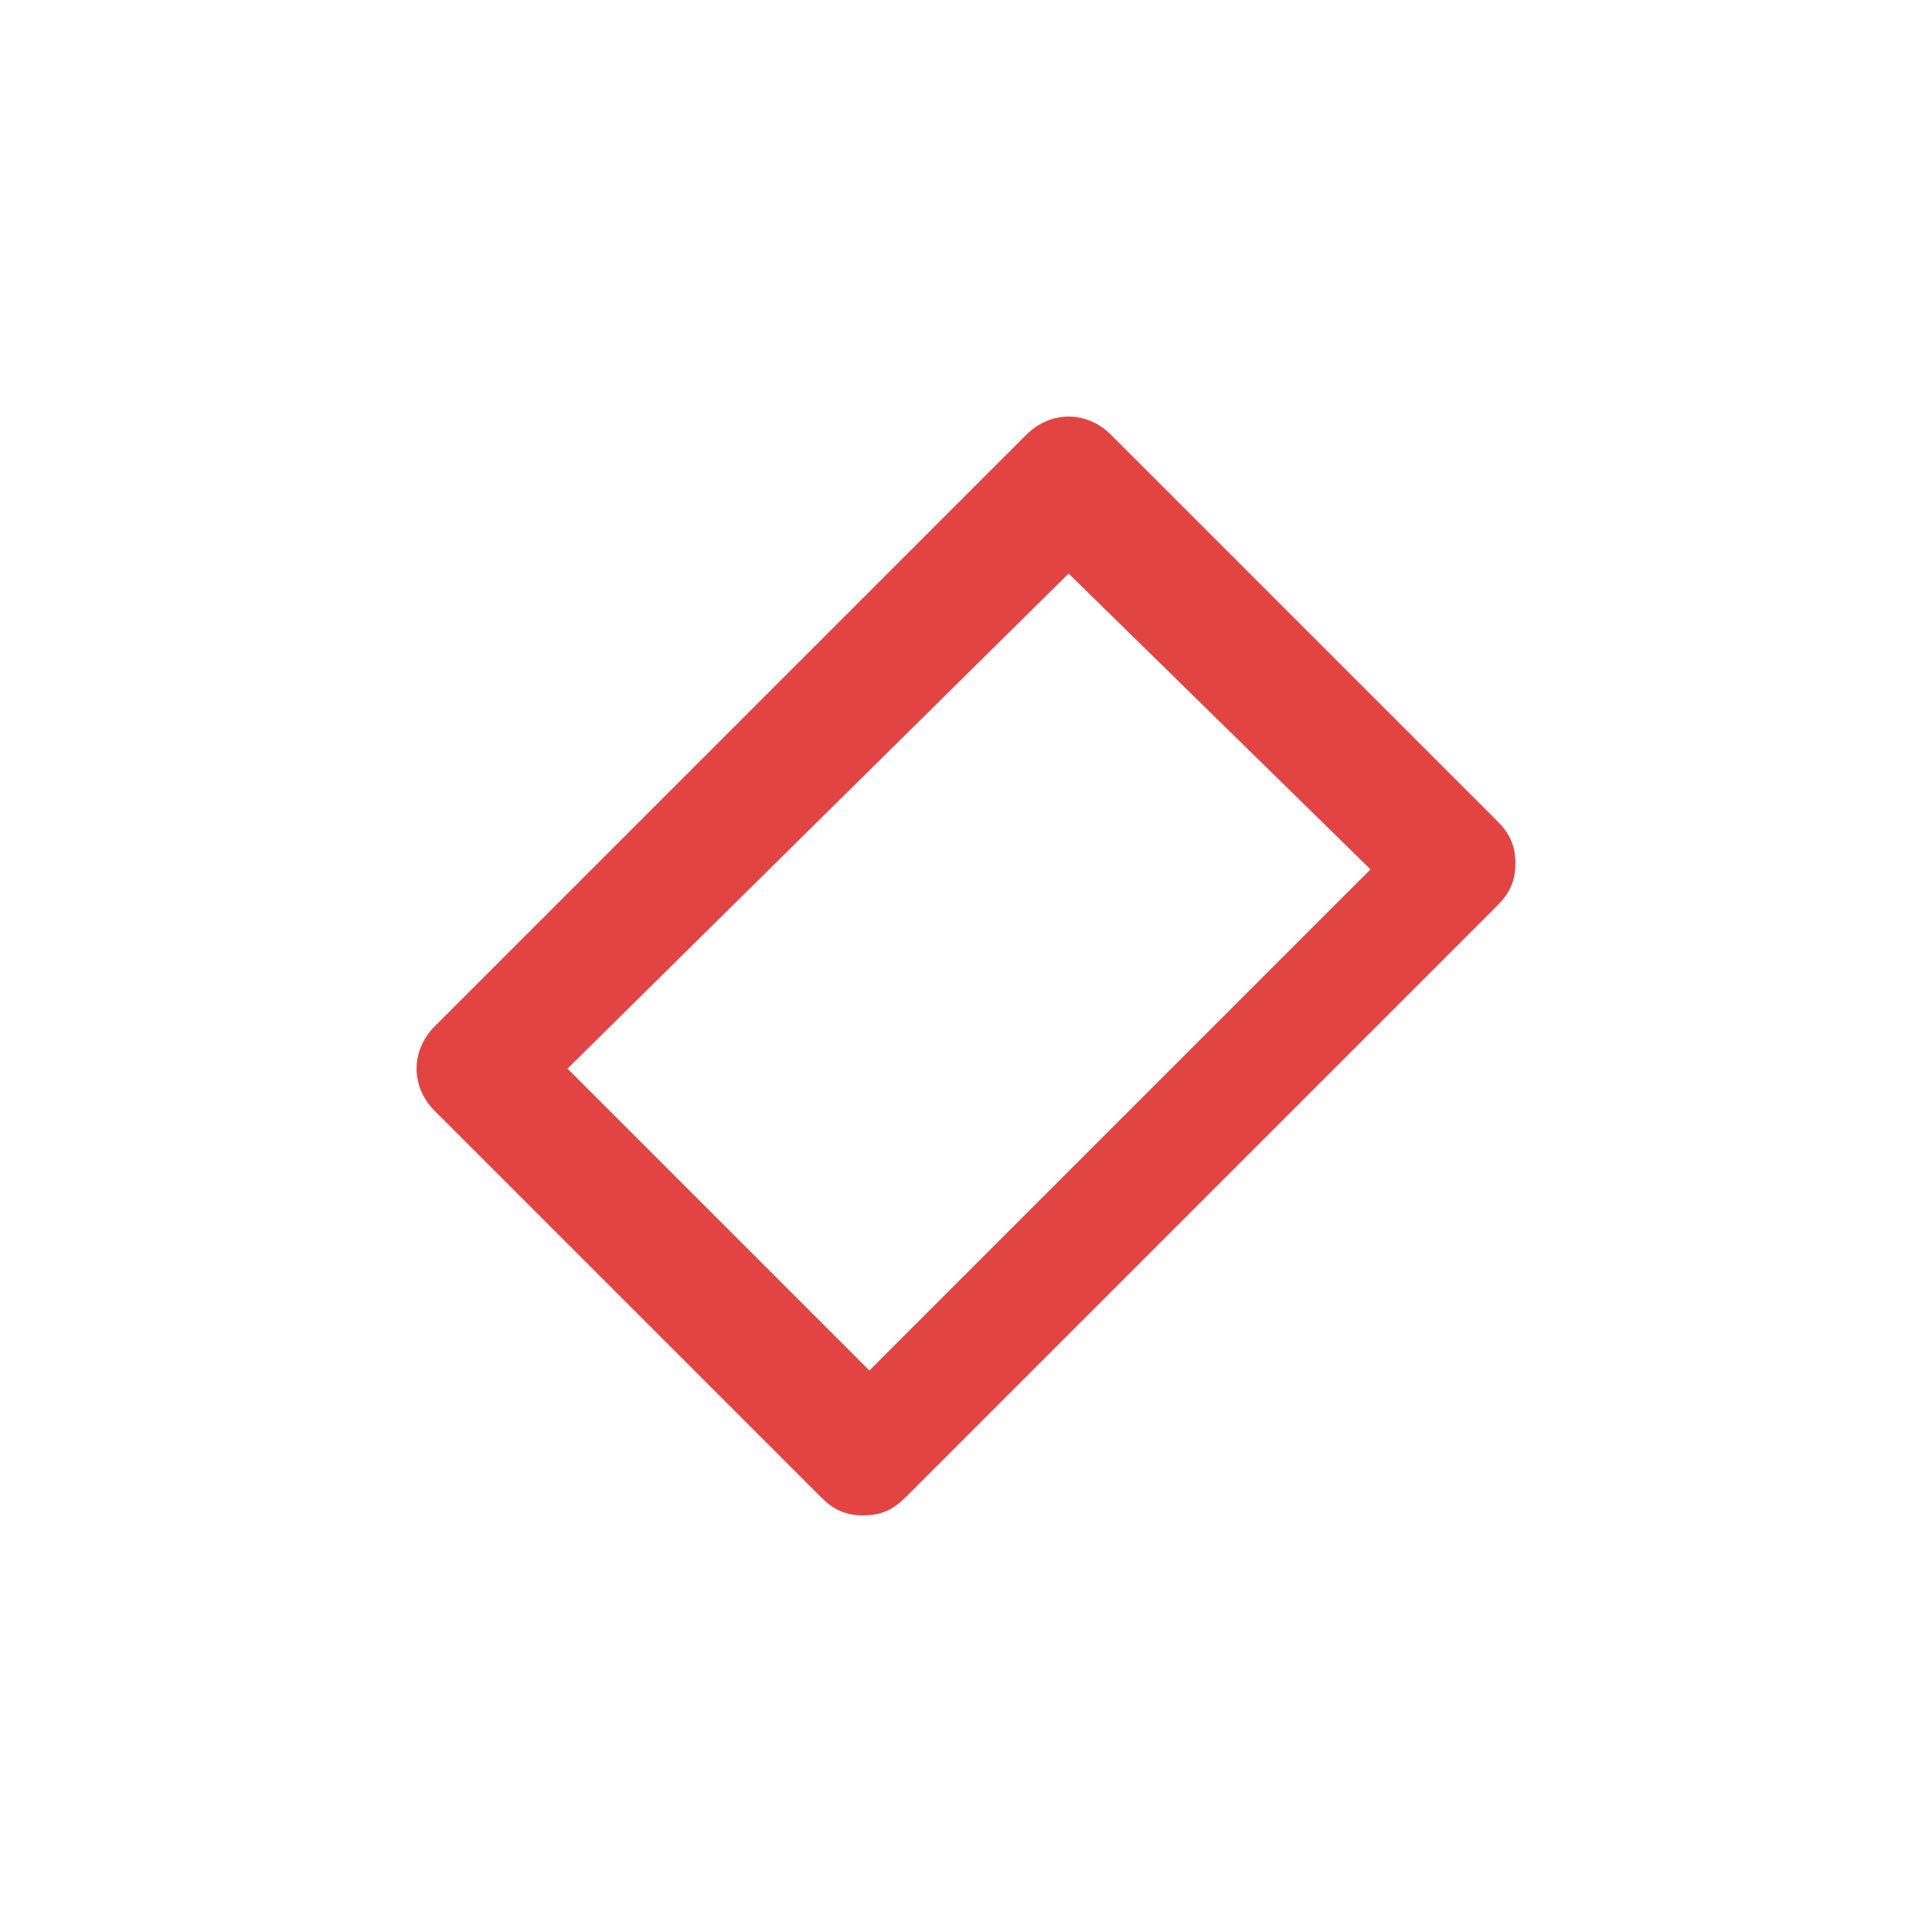 <?xml version="1.0" encoding="utf-8"?>
<!-- Generator: Adobe Illustrator 25.2.0, SVG Export Plug-In . SVG Version: 6.00 Build 0)  -->
<svg version="1.1" id="Layer_1" xmlns="http://www.w3.org/2000/svg" xmlns:xlink="http://www.w3.org/1999/xlink" x="0px" y="0px"
	 viewBox="0 0 32 32" style="enable-background:new 0 0 32 32;" xml:space="preserve">
<style type="text/css">
	.st0{fill:#E24444;}
</style>
<g>
	<path class="st0" d="M14.3,25.1c-0.3,0-0.5-0.1-0.7-0.3l-6.4-6.4c-0.4-0.4-0.4-1,0-1.4L17,7.2c0.4-0.4,1-0.4,1.4,0l6.4,6.4
		c0.2,0.2,0.3,0.4,0.3,0.7S25,14.8,24.8,15L15,24.8C14.8,25,14.6,25.1,14.3,25.1z M9.4,17.7l5,5l8.3-8.3l-5-4.9L9.4,17.7z"/>
</g>
</svg>
